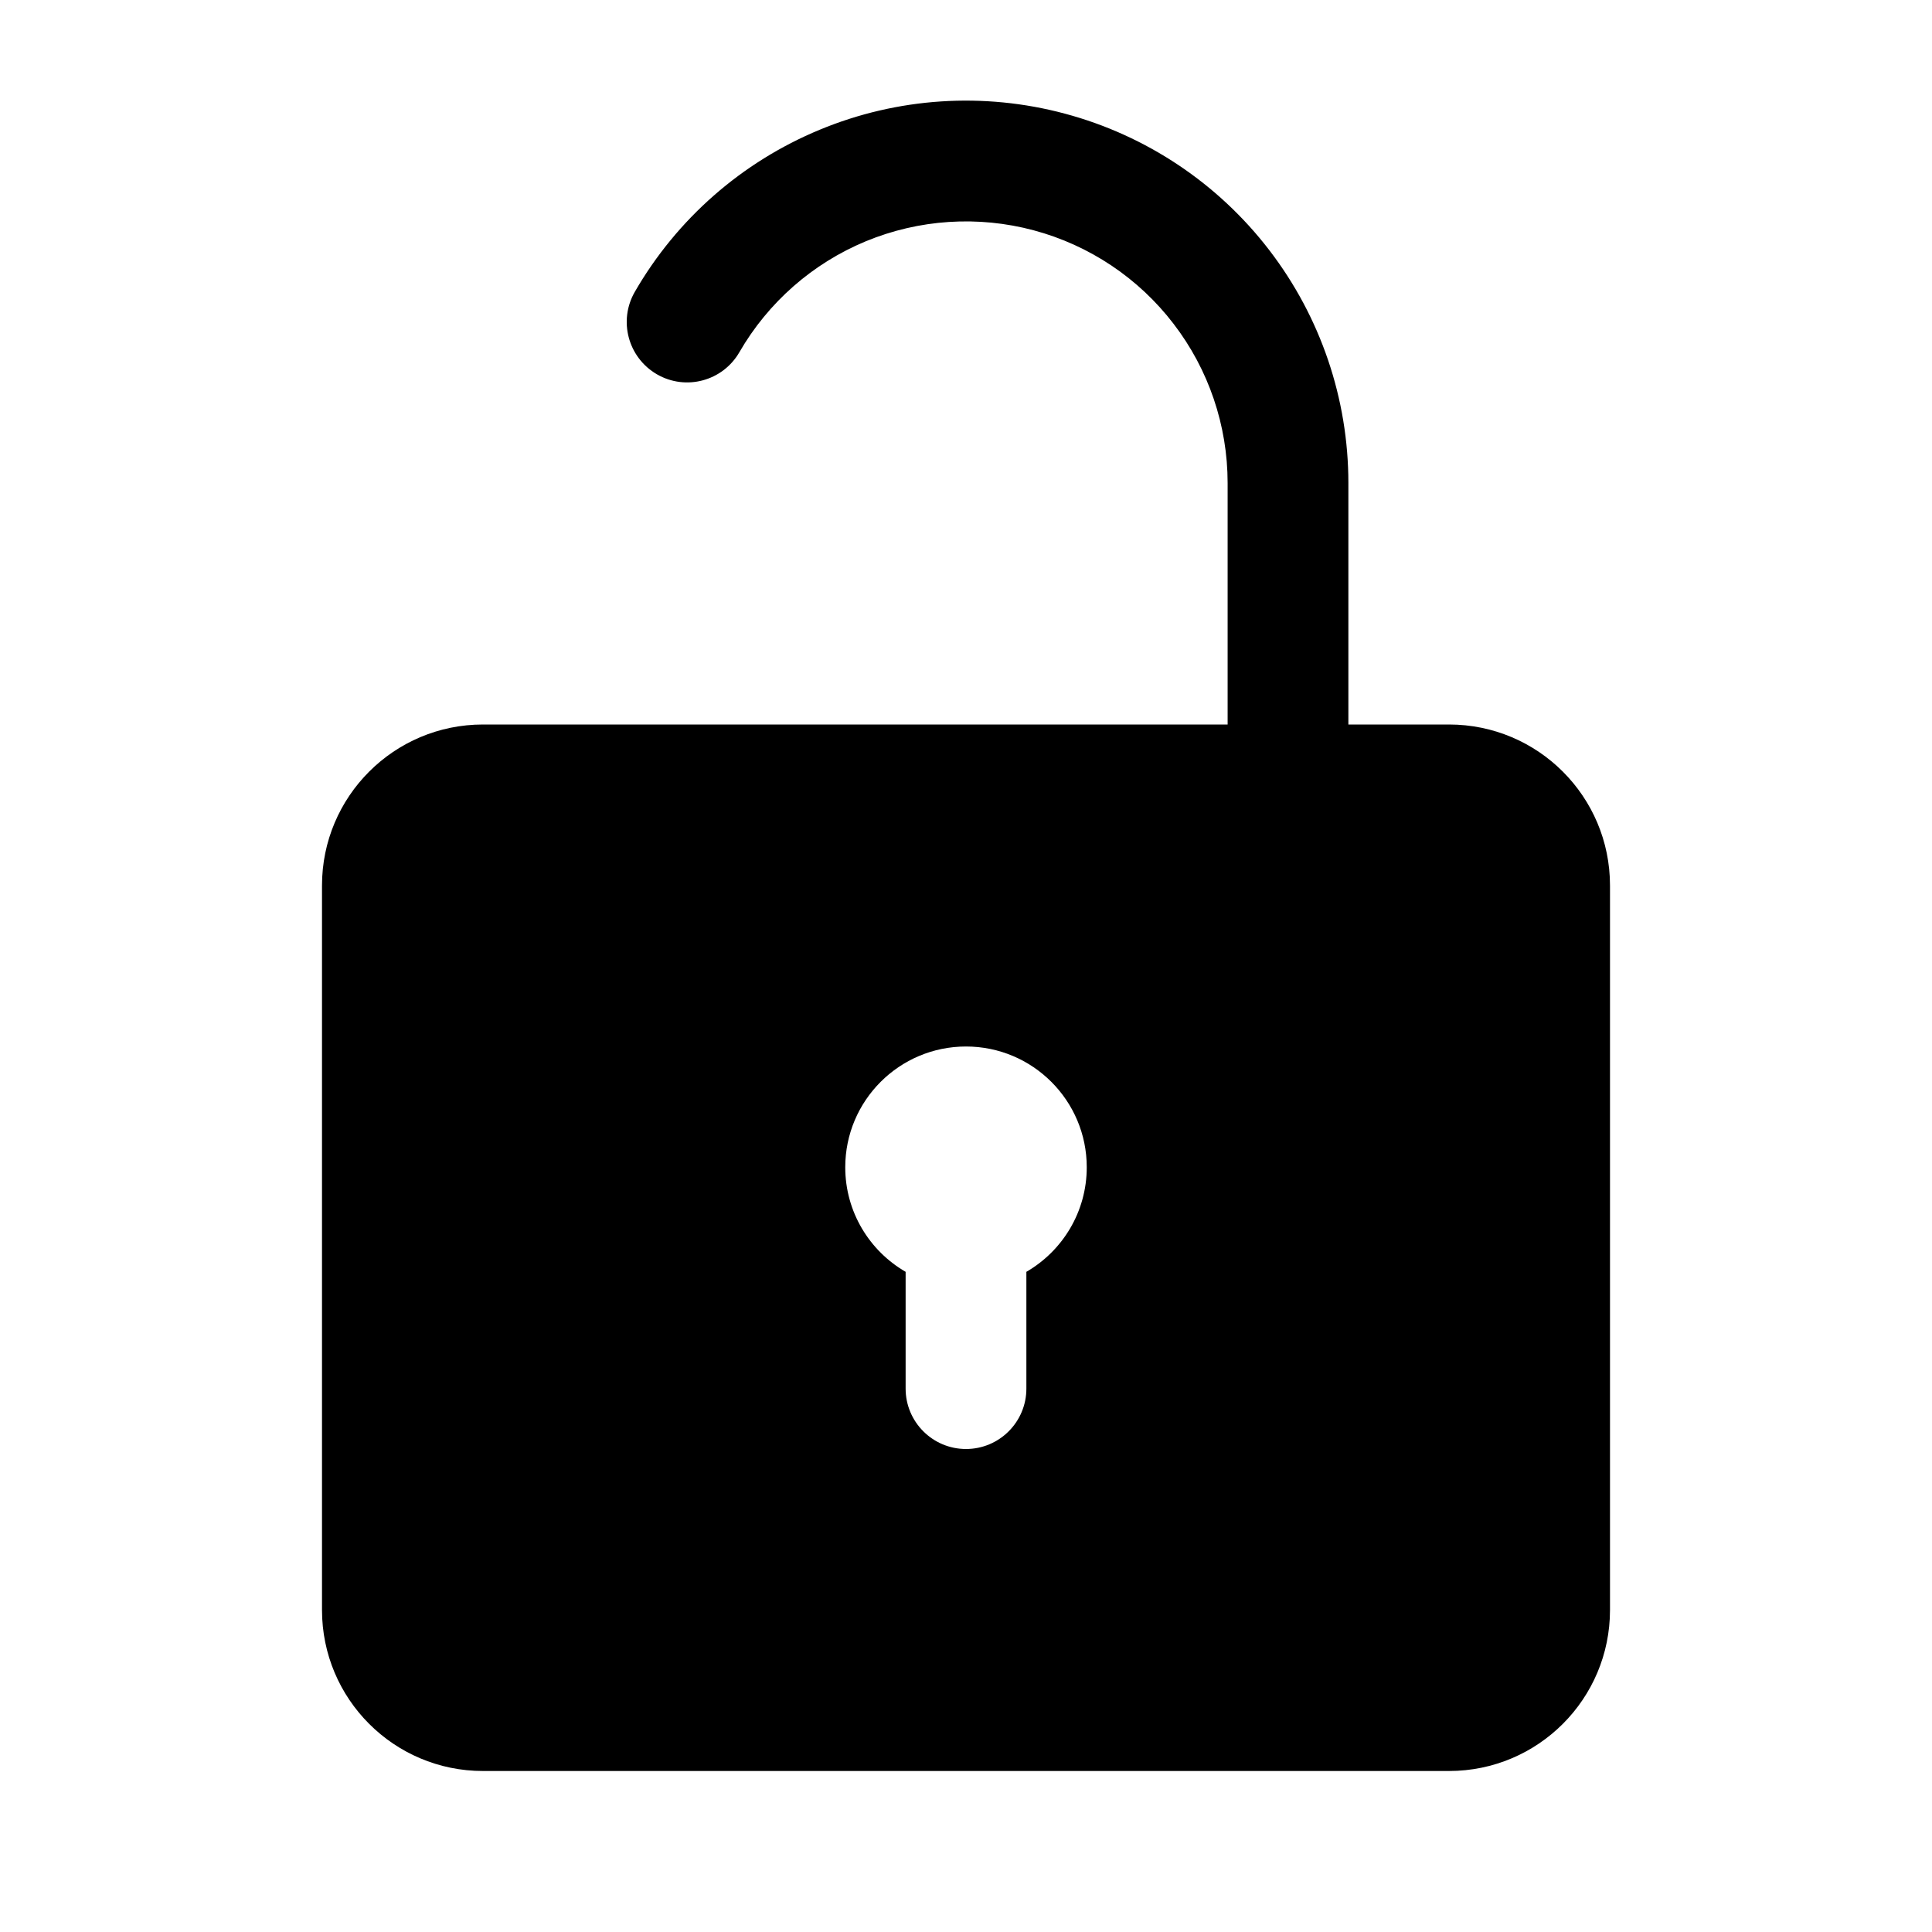 <svg width="24" height="24" viewBox="0 0 24 24" fill="currentColor" xmlns="http://www.w3.org/2000/svg"><path fill-rule="evenodd" clip-rule="evenodd" d="M10.756 2.997C11.417 2.724 12.15 2.676 12.841 2.861C13.532 3.046 14.143 3.454 14.578 4.022C15.014 4.589 15.25 5.285 15.25 6V9H6C4.895 9 4 9.895 4 11V20C4 21.105 4.895 22 6 22H18C19.105 22 20 21.105 20 20V11C20 9.895 19.105 9 18 9H16.75V6C16.75 4.954 16.405 3.938 15.768 3.108C15.132 2.279 14.239 1.682 13.229 1.412C12.219 1.141 11.148 1.211 10.182 1.612C9.216 2.012 8.409 2.719 7.886 3.625C7.679 3.984 7.802 4.442 8.161 4.65C8.52 4.857 8.978 4.734 9.185 4.375C9.543 3.755 10.095 3.271 10.756 2.997ZM13.5 14.5C13.5 15.055 13.198 15.54 12.75 15.799V17.25C12.75 17.664 12.414 18 12 18C11.586 18 11.25 17.664 11.25 17.25V15.799C10.802 15.54 10.5 15.055 10.5 14.5C10.5 13.672 11.172 13 12 13C12.828 13 13.5 13.672 13.5 14.5Z"/></svg>